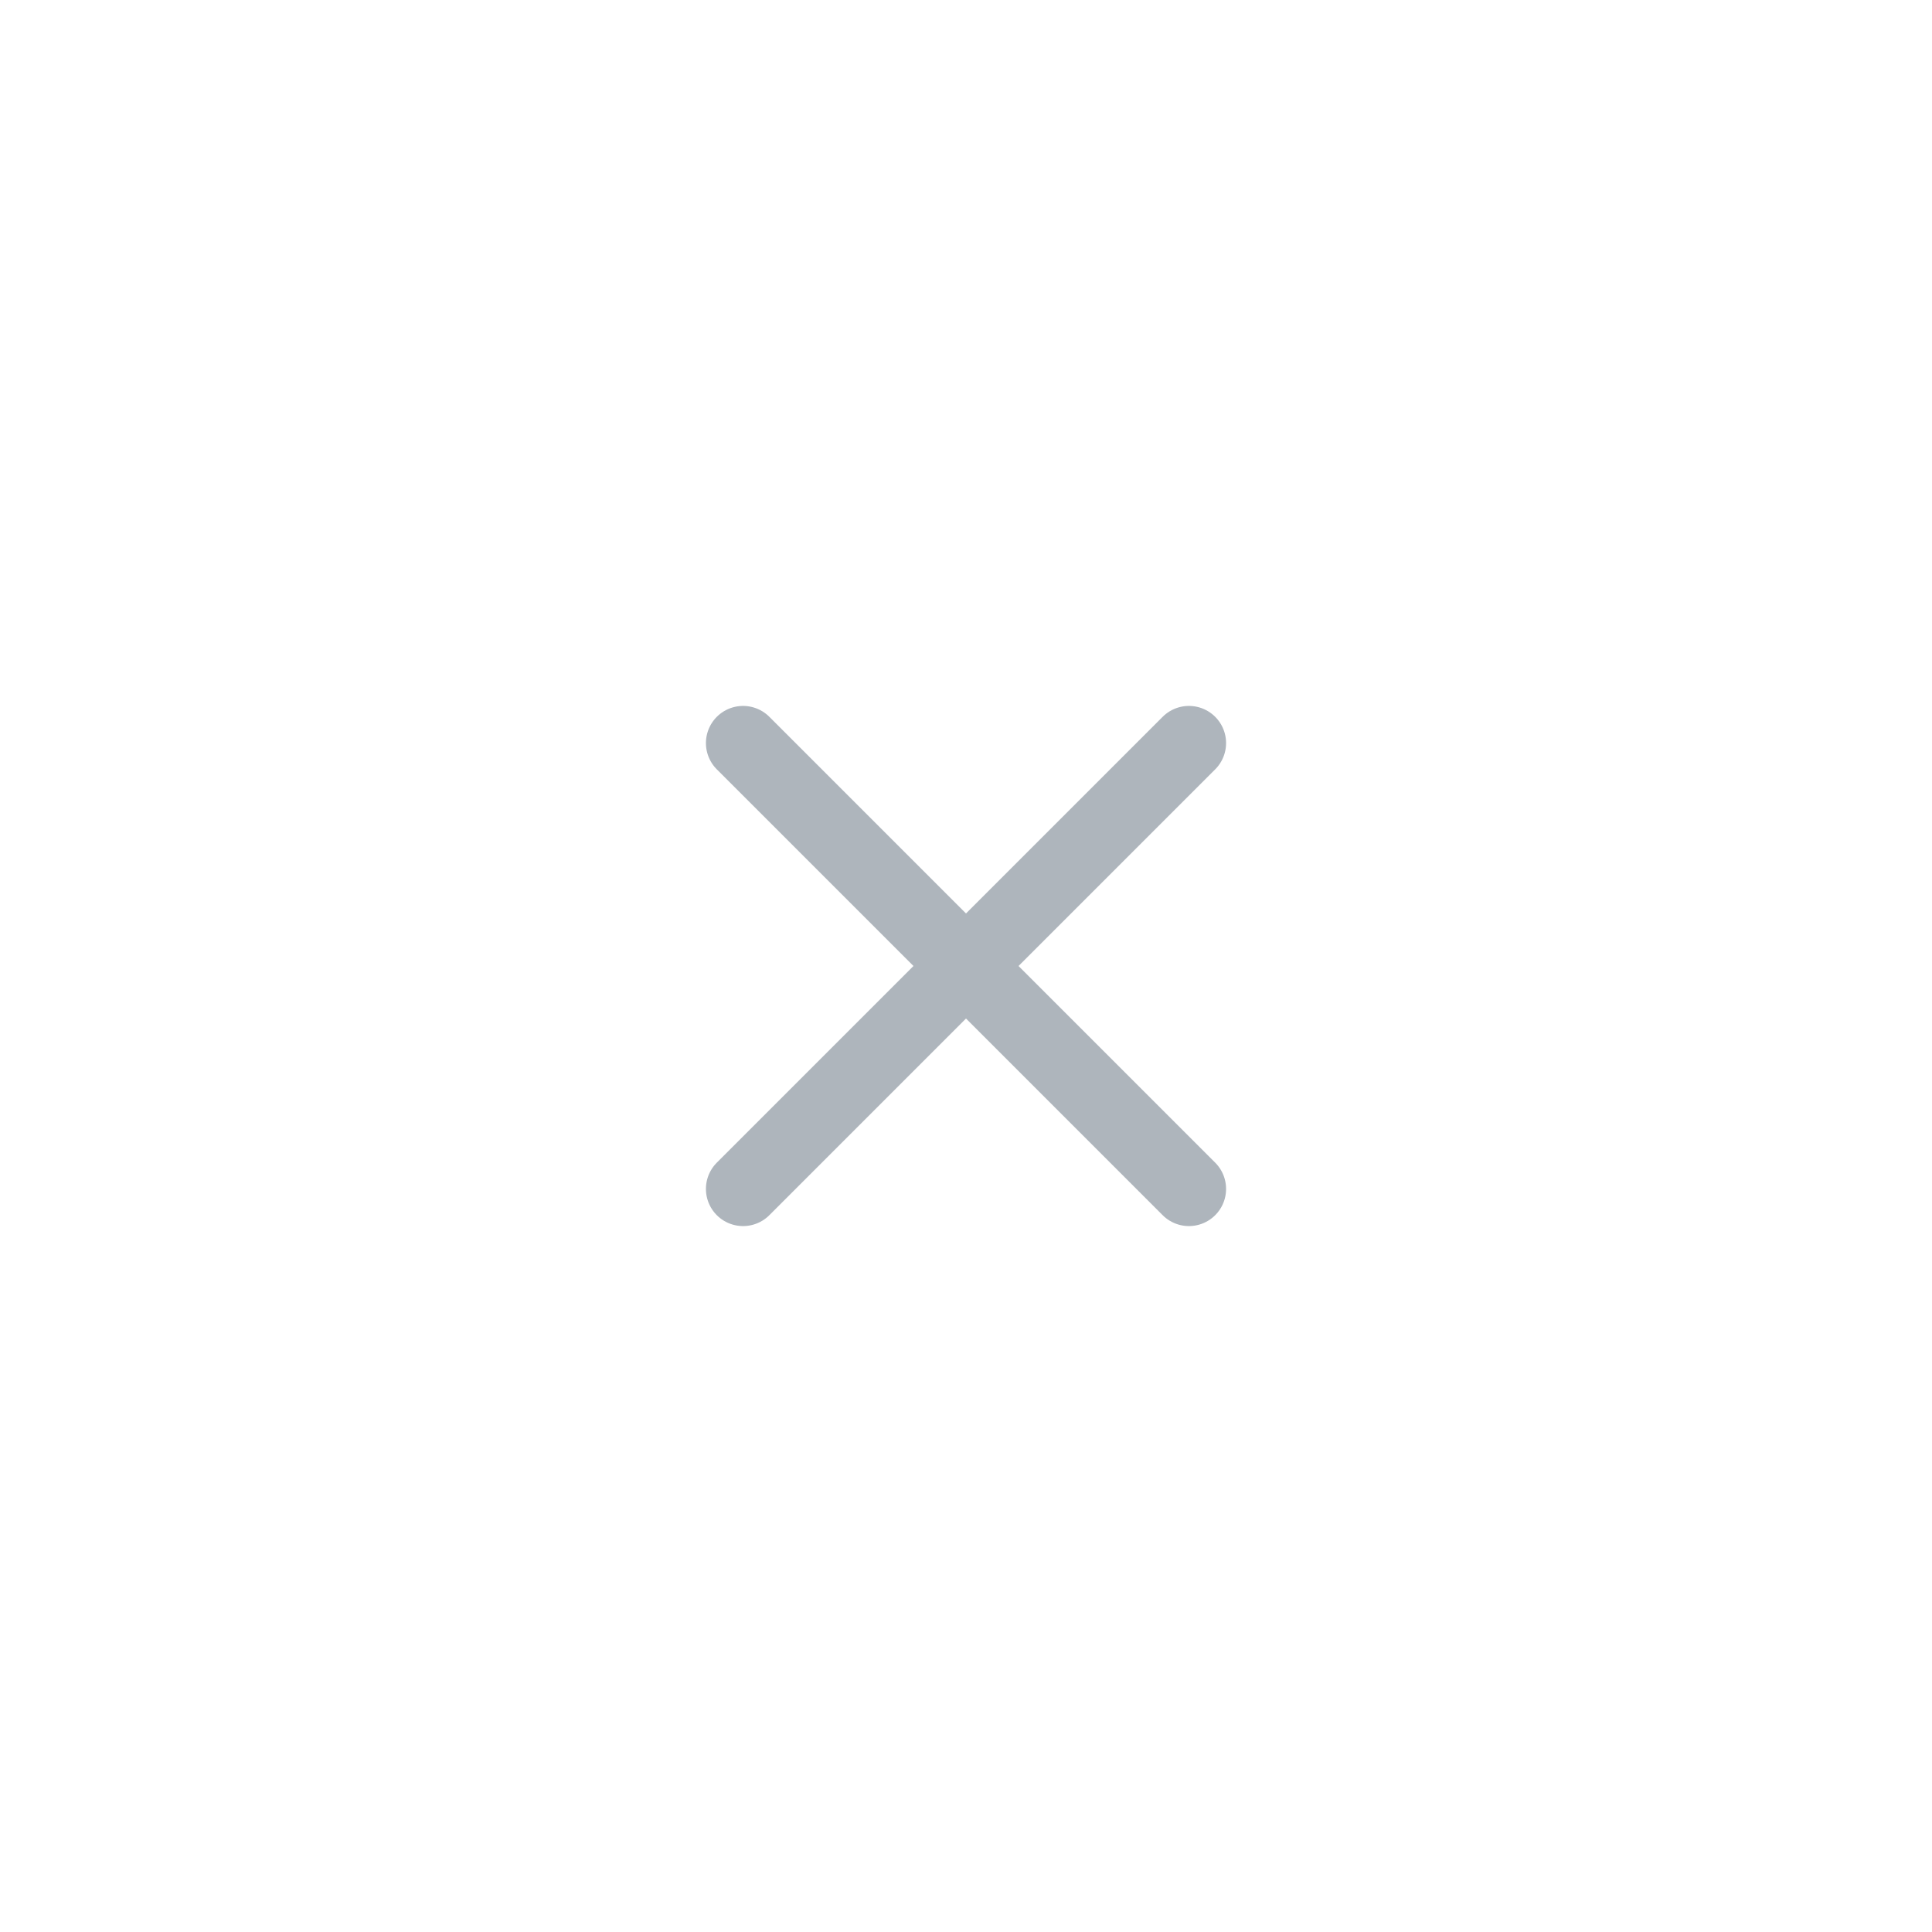 <svg width="52" height="52" viewBox="0 0 52 52" fill="none" xmlns="http://www.w3.org/2000/svg">
<g filter="url(#filter0_d_3485_44544)">
<circle cx="26" cy="26" r="20" fill="white"/>
<path d="M20 20L32 32" stroke="#AEB5BC" stroke-width="2" stroke-linecap="round"/>
<path d="M20 32L32 20" stroke="#AEB5BC" stroke-width="2" stroke-linecap="round"/>
</g>
<defs>
<filter id="filter0_d_3485_44544" x="0" y="0" width="52" height="52" filterUnits="userSpaceOnUse" color-interpolation-filters="sRGB">
<feFlood flood-opacity="0" result="BackgroundImageFix"/>
<feColorMatrix in="SourceAlpha" type="matrix" values="0 0 0 0 0 0 0 0 0 0 0 0 0 0 0 0 0 0 127 0" result="hardAlpha"/>
<feOffset/>
<feGaussianBlur stdDeviation="3"/>
<feComposite in2="hardAlpha" operator="out"/>
<feColorMatrix type="matrix" values="0 0 0 0 0 0 0 0 0 0 0 0 0 0 0 0 0 0 0.1 0"/>
<feBlend mode="normal" in2="BackgroundImageFix" result="effect1_dropShadow_3485_44544"/>
<feBlend mode="normal" in="SourceGraphic" in2="effect1_dropShadow_3485_44544" result="shape"/>
</filter>
</defs>
</svg>
